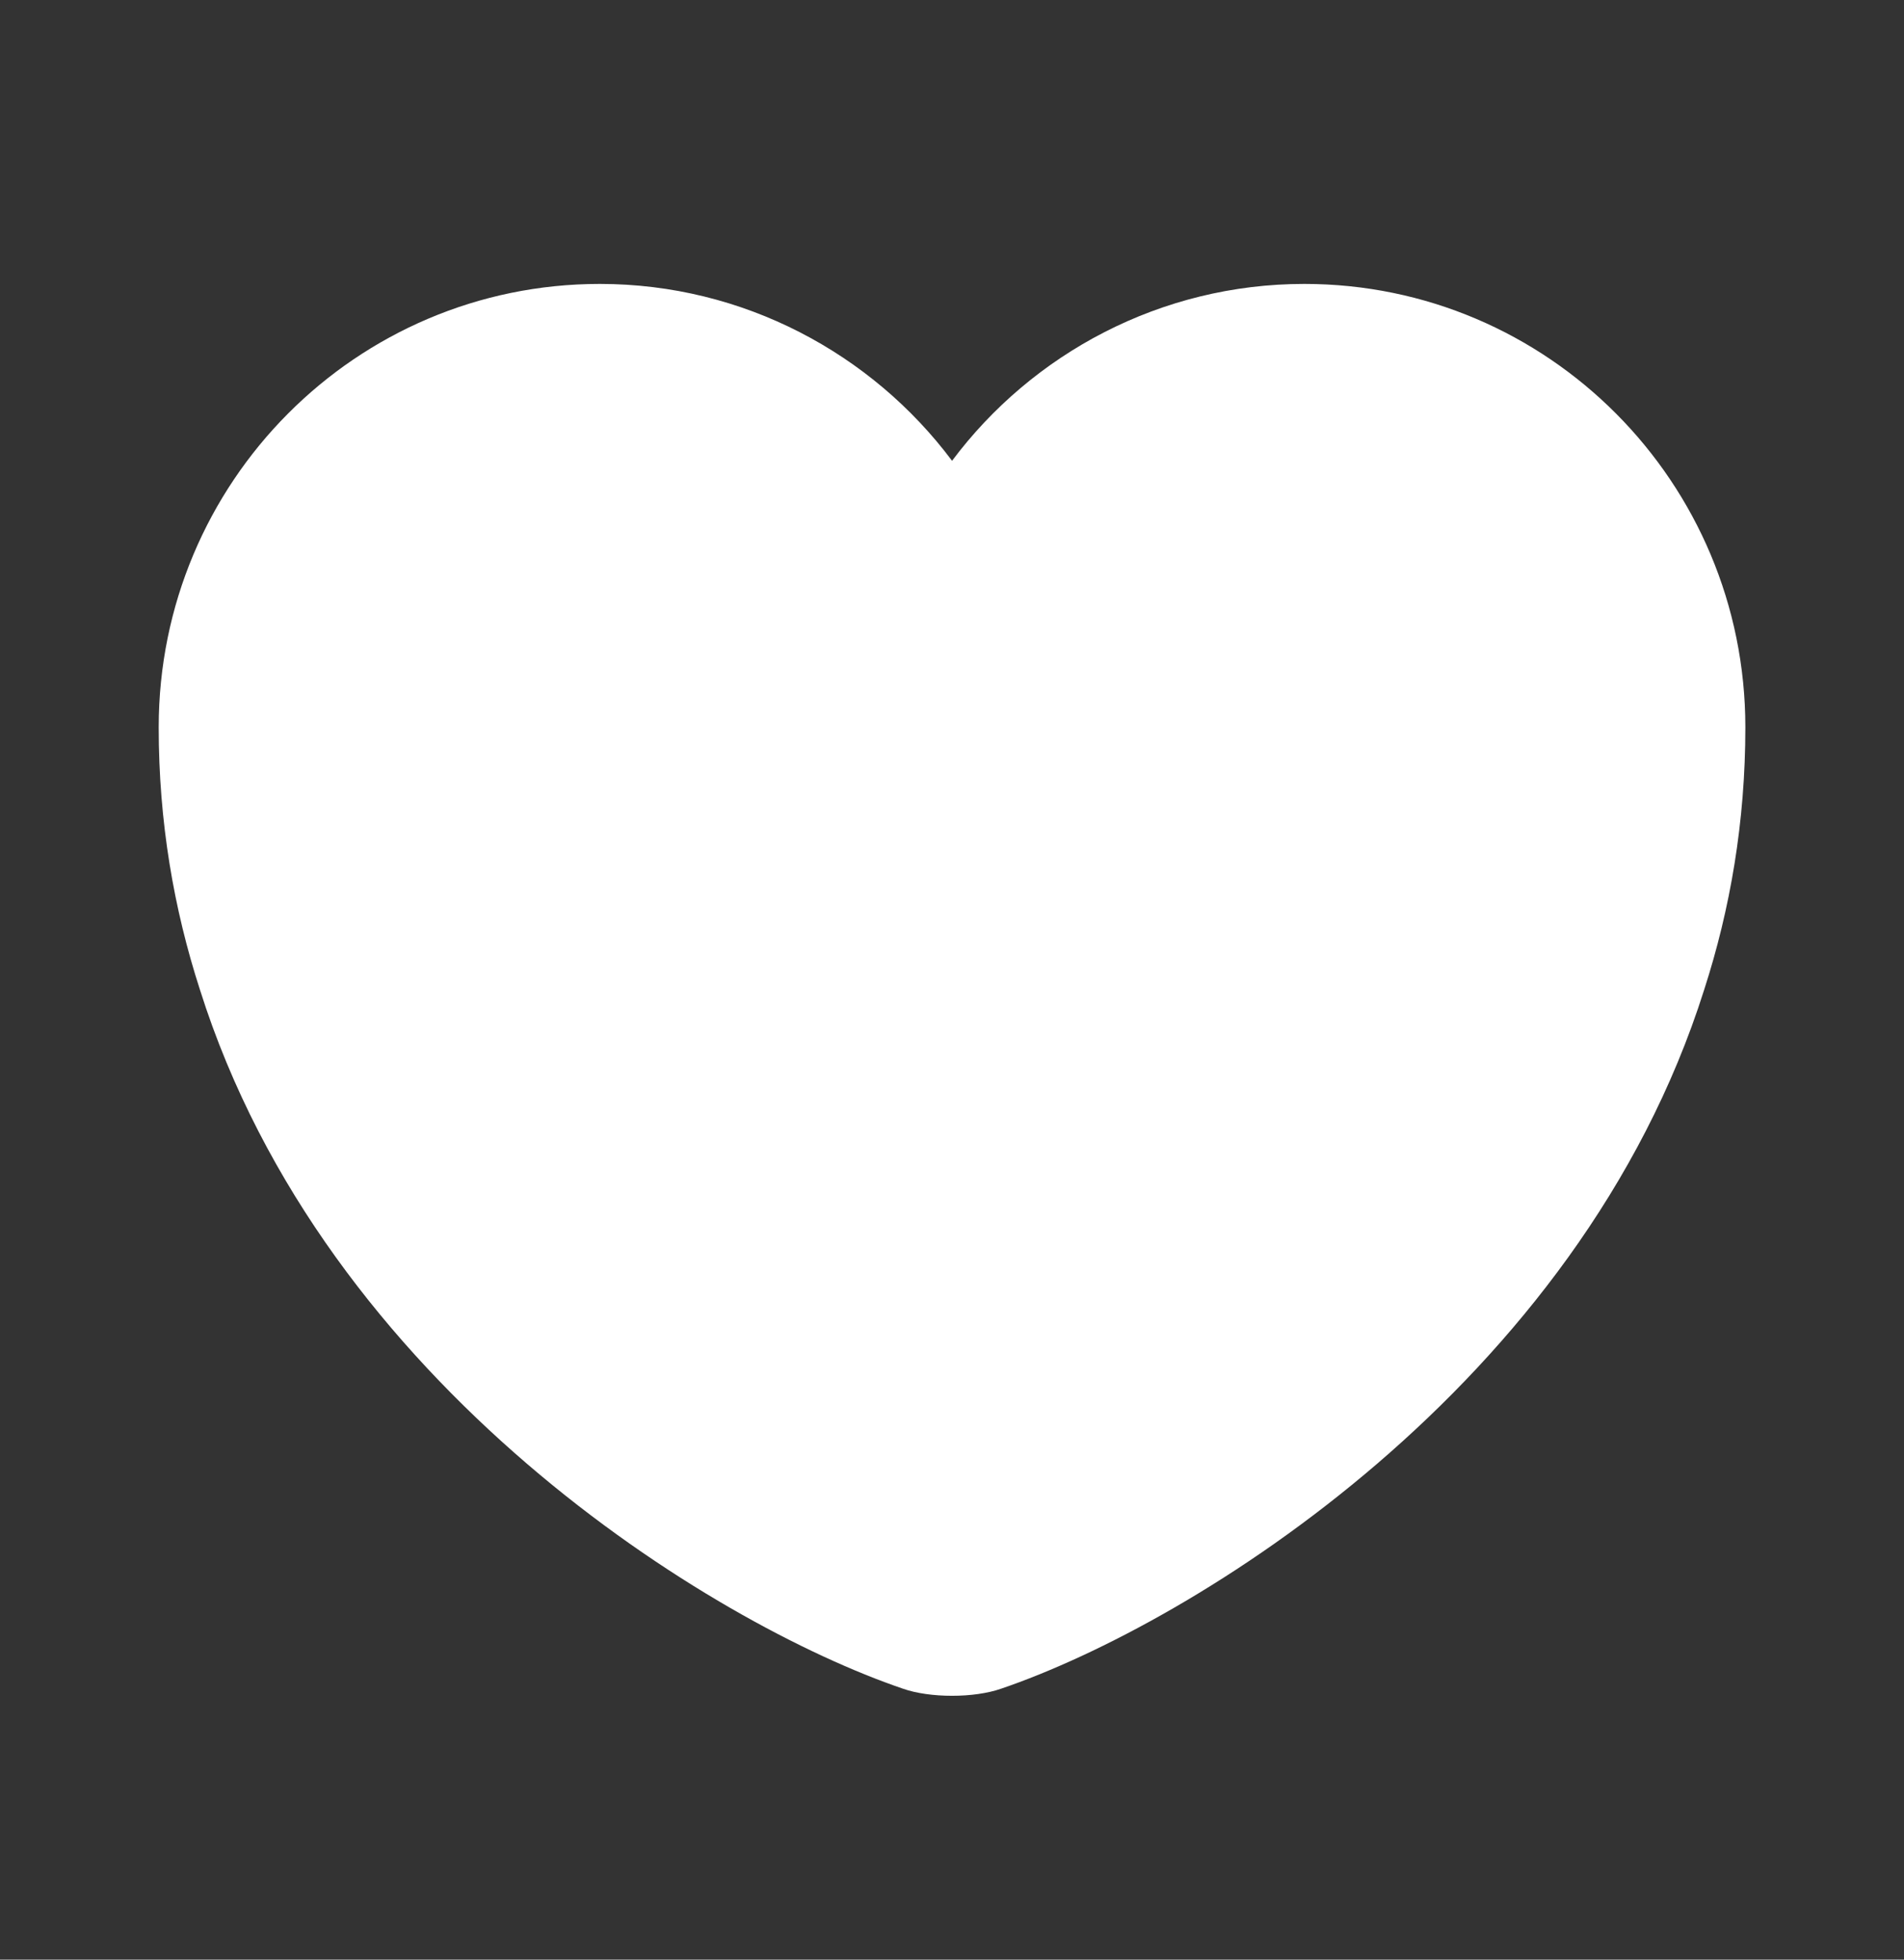 <svg width="34" height="35" viewBox="0 0 34 35" fill="none" xmlns="http://www.w3.org/2000/svg">
<rect x="0" y="0" width="34" height="35" fill="#333333" stroke="none"/>
<path d="M23.291 5.071C20.727 5.071 18.431 6.317 17.001 8.23C15.57 6.317 13.275 5.071 10.711 5.071C6.361 5.071 2.834 8.612 2.834 12.99C2.834 14.676 3.103 16.234 3.571 17.679C5.809 24.762 12.708 28.998 16.122 30.16C16.604 30.33 17.397 30.33 17.879 30.16C21.293 28.998 28.192 24.762 30.431 17.679C30.898 16.234 31.167 14.676 31.167 12.99C31.167 8.612 27.64 5.071 23.291 5.071Z" fill="white"/>
</svg>
